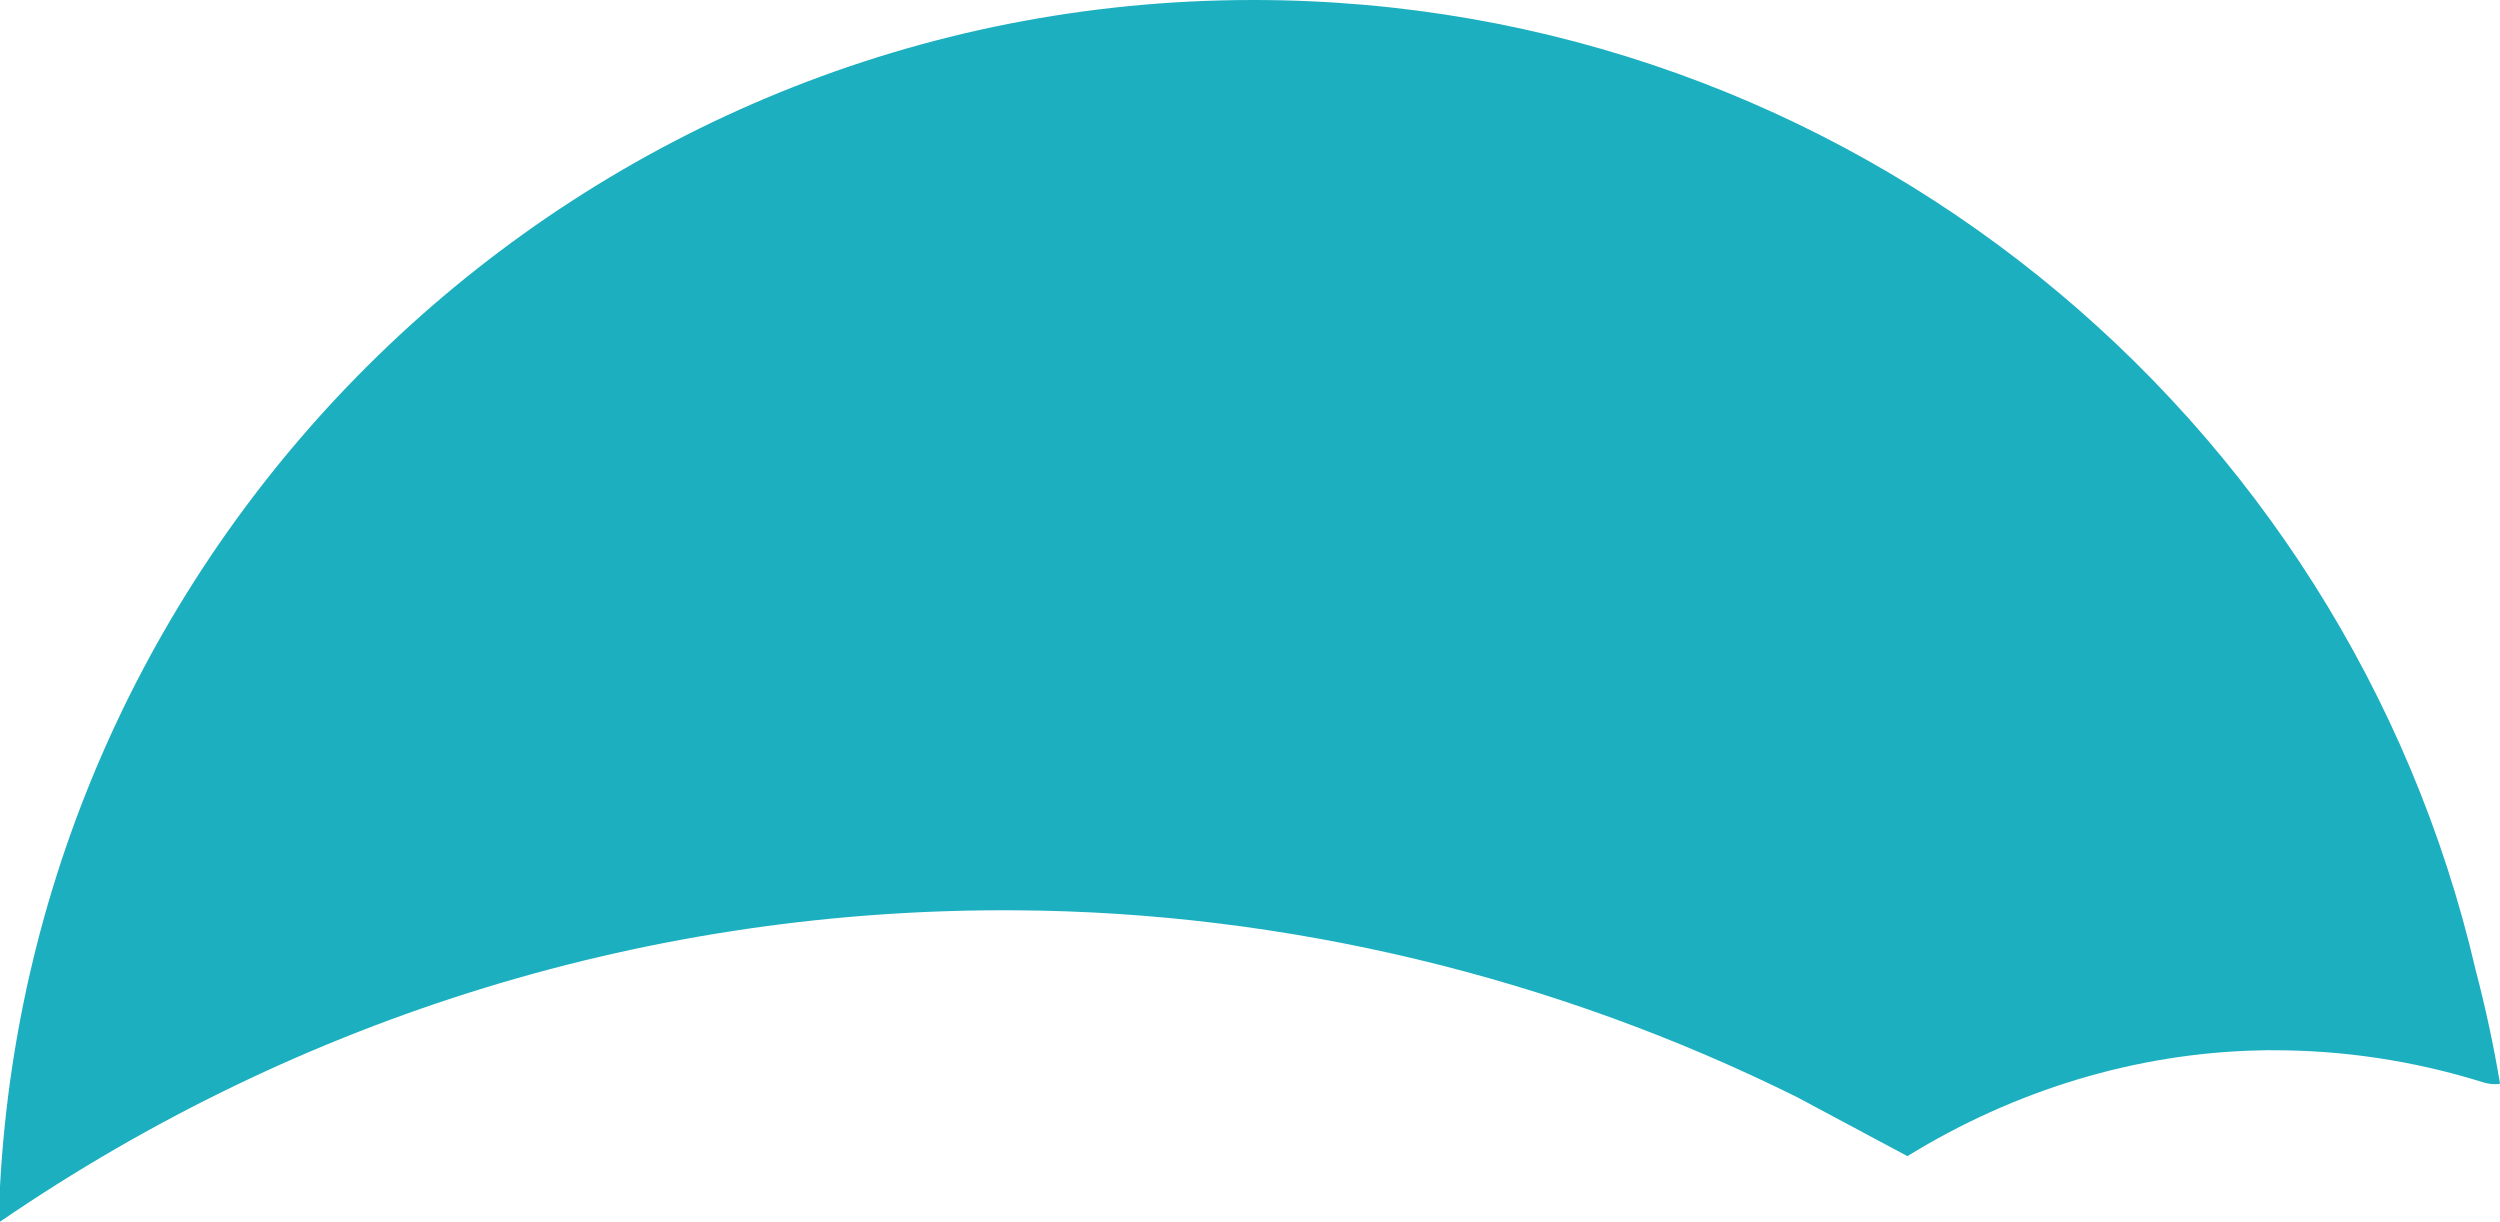 <svg version="1.1" id="图层_1" x="0px" y="0px" width="155.185px" height="75.835px" viewBox="0 0 155.185 75.835" enable-background="new 0 0 155.185 75.835" xml:space="preserve" xmlns="http://www.w3.org/2000/svg" xmlns:xlink="http://www.w3.org/1999/xlink" xmlns:xml="http://www.w3.org/XML/1998/namespace">
  <path fill="#1BAFC0" d="M153.668,60.191C145.64,25.703,114.73,0,77.801,0C36.202,0,2.222,32.598,0,73.642v2.193
	c18.714-12.804,40.576-19.5,63.165-19.328c16.614,0.114,33.342,4.124,48.383,11.596l6.854,3.664
	c6.668-4.112,14.186-6.383,21.758-6.563l0.783-0.019l-0.004,0.009c4.443-0.021,8.874,0.642,13.171,1.98
	c0.325,0.108,0.657,0.145,0.997,0.114l0.078-0.029C154.786,64.865,154.276,62.508,153.668,60.191z" class="color c1"/>
</svg>